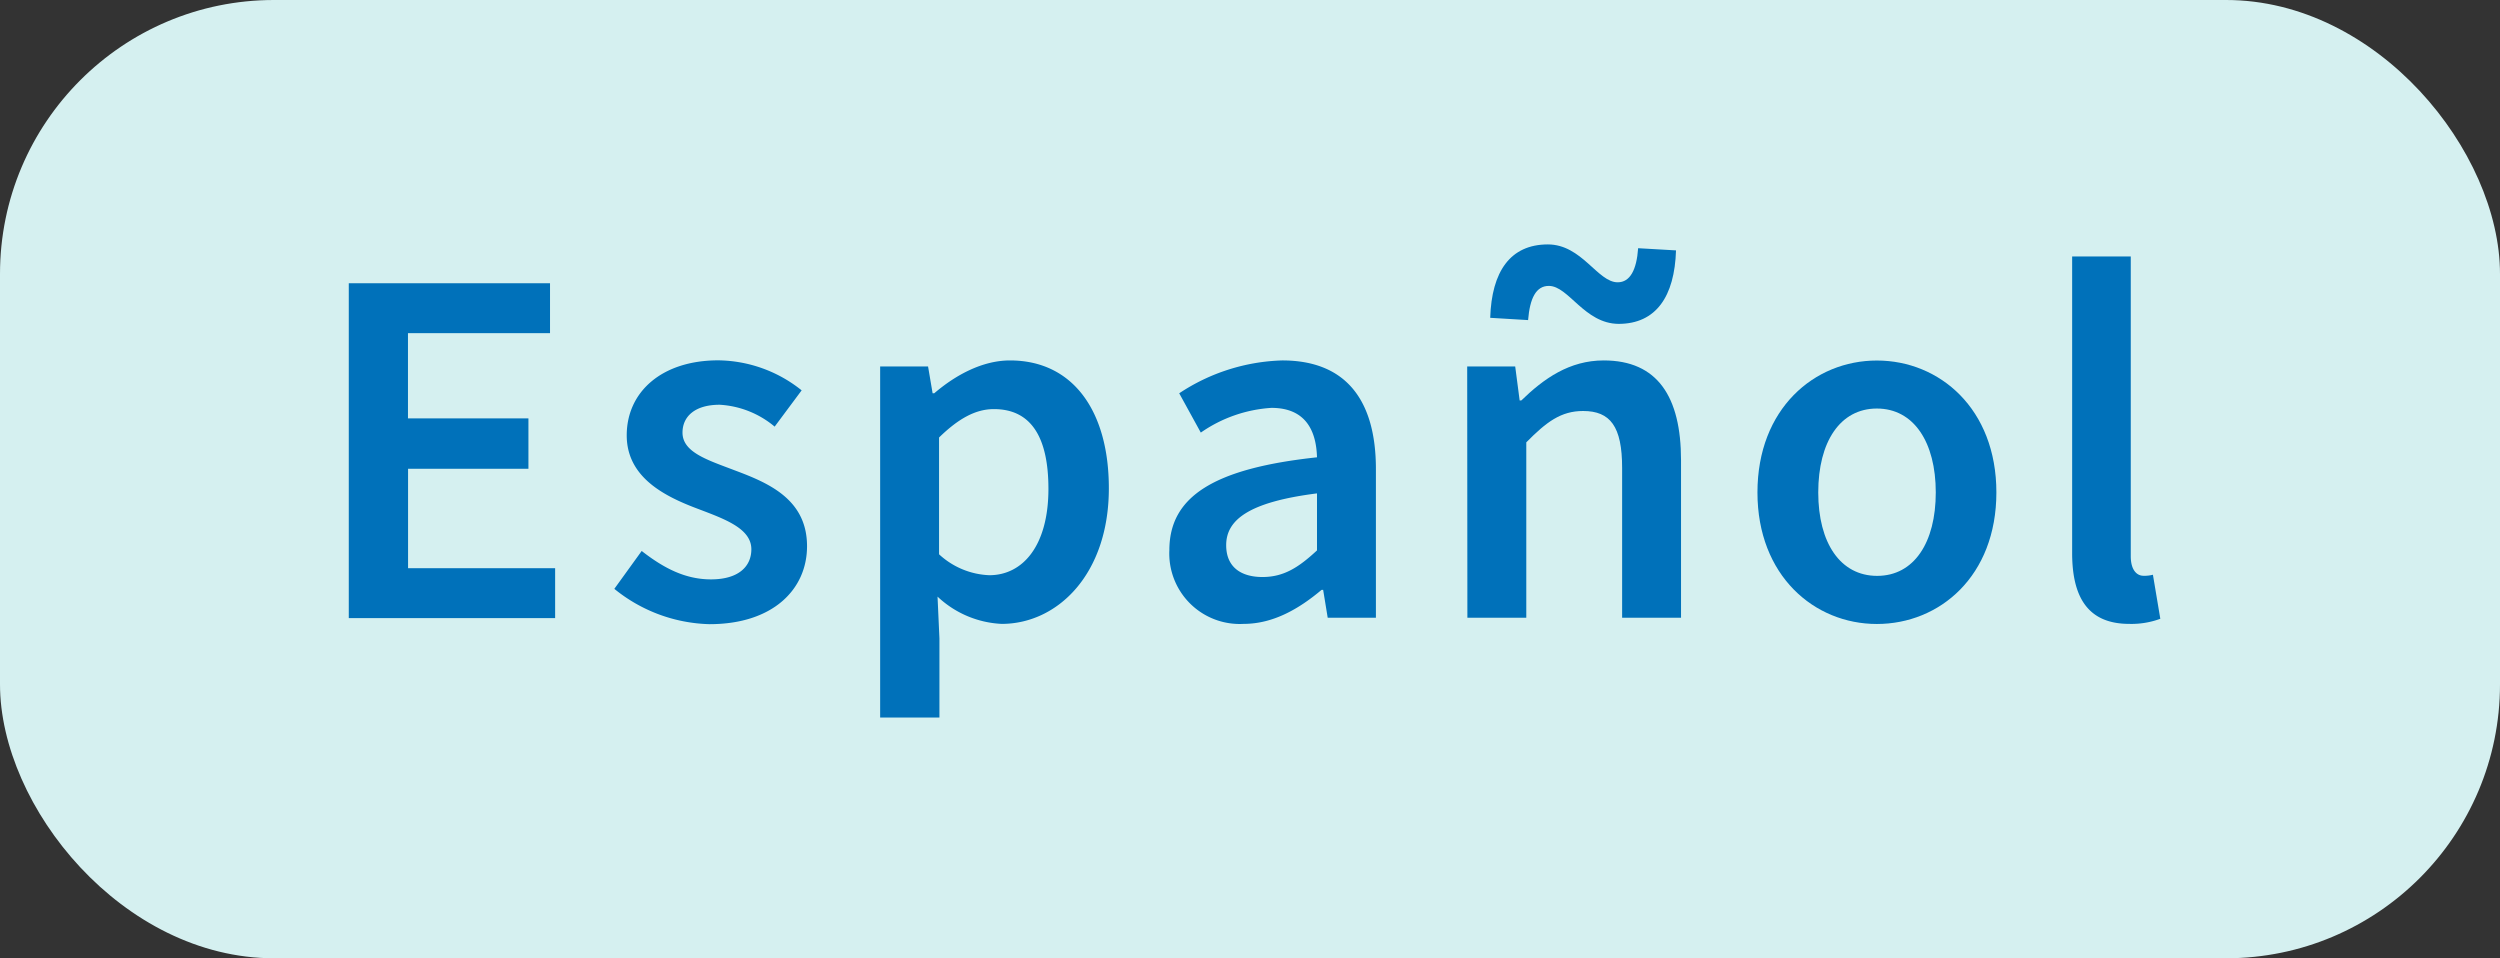 <svg xmlns="http://www.w3.org/2000/svg" viewBox="0 0 263.99 101.19"><rect x="0" y="0" width="263.99" height="101.19" fill="#333333" stroke="none"/><defs><style>.cls-1{fill:#d5f0f0;}.cls-2{fill:#0071ba;}</style></defs><g id="Layer_2" data-name="Layer 2"><g id="Textos_y_botones" data-name="Textos y botones"><rect class="cls-1" width="263.99" height="101.19" rx="28.93"/><path class="cls-2" d="M36.83,29.91H58.08v5.27h-15v9H55.8V49.5H43.09V60H58.62v5.27H36.83Z"/><path class="cls-2" d="M64.87,62.18l2.89-4c2.36,1.84,4.63,3,7.32,3,2.9,0,4.26-1.36,4.26-3.18,0-2.22-2.87-3.21-5.7-4.29-3.48-1.31-7.46-3.31-7.46-7.74,0-4.6,3.72-7.92,9.66-7.92a14.31,14.31,0,0,1,8.81,3.17L81.8,45.05A9.9,9.9,0,0,0,76,42.74c-2.67,0-3.93,1.28-3.93,2.94,0,2.1,2.68,2.9,5.55,4,3.59,1.34,7.6,3.07,7.6,8,0,4.55-3.6,8.23-10.3,8.23A16.56,16.56,0,0,1,64.87,62.18Z"/><path class="cls-2" d="M92.94,38.7H98l.48,2.83h.17c2.24-1.92,5.08-3.47,8-3.47,6.63,0,10.44,5.31,10.44,13.5,0,9.07-5.42,14.32-11.32,14.32A10.59,10.59,0,0,1,99,63l.2,4.41v8.36H92.94Zm17.77,12.92c0-5.29-1.72-8.42-5.76-8.42-1.93,0-3.74,1-5.79,3V58.53a8.28,8.28,0,0,0,5.31,2.21C108,60.74,110.71,57.63,110.71,51.62Z"/><path class="cls-2" d="M123.48,58.1c0-5.68,4.71-8.64,15.59-9.81-.08-2.85-1.23-5.22-4.81-5.22a14.64,14.64,0,0,0-7.46,2.61l-2.28-4.15a20.69,20.69,0,0,1,10.88-3.47c6.63,0,9.89,4.08,9.89,11.47v15.7H140.2l-.48-2.94h-.17c-2.38,2-5.1,3.59-8.23,3.59A7.44,7.44,0,0,1,123.48,58.1Zm15.59,0v-6c-7.19.91-9.59,2.79-9.59,5.47,0,2.34,1.6,3.36,3.83,3.36S137.11,59.94,139.07,58.12Z"/><path class="cls-2" d="M154.93,38.7H160l.47,3.59h.17c2.38-2.31,5.08-4.23,8.71-4.23,5.68,0,8.16,3.84,8.16,10.54V65.23h-6.22V49.4c0-4.37-1.25-6-4.12-6-2.34,0-3.87,1.15-6,3.31V65.23h-6.22Zm8.62-8.51c-1.34,0-2,1.28-2.19,3.61l-4-.24c.15-4.89,2.12-7.75,6.09-7.75,3.59,0,5.25,4,7.37,4,1.31,0,2-1.31,2.16-3.6l4,.23c-.15,4.87-2.11,7.76-6.07,7.76C167.3,34.17,165.64,30.19,163.55,30.19Z"/><path class="cls-2" d="M185.58,52c0-8.84,6-13.93,12.61-13.93S210.81,43.15,210.81,52s-6,13.89-12.62,13.89S185.58,60.78,185.58,52Zm18.83,0c0-5.32-2.33-8.86-6.22-8.86S192,46.67,192,52s2.33,8.81,6.22,8.81S204.41,57.3,204.41,52Z"/><path class="cls-2" d="M218.81,58.4V27.08H225V58.73c0,1.53.69,2.07,1.34,2.07a3.55,3.55,0,0,0,1-.11l.78,4.65a8.76,8.76,0,0,1-3.28.54C220.43,65.88,218.81,63,218.81,58.4Z"/></g></g></svg>
